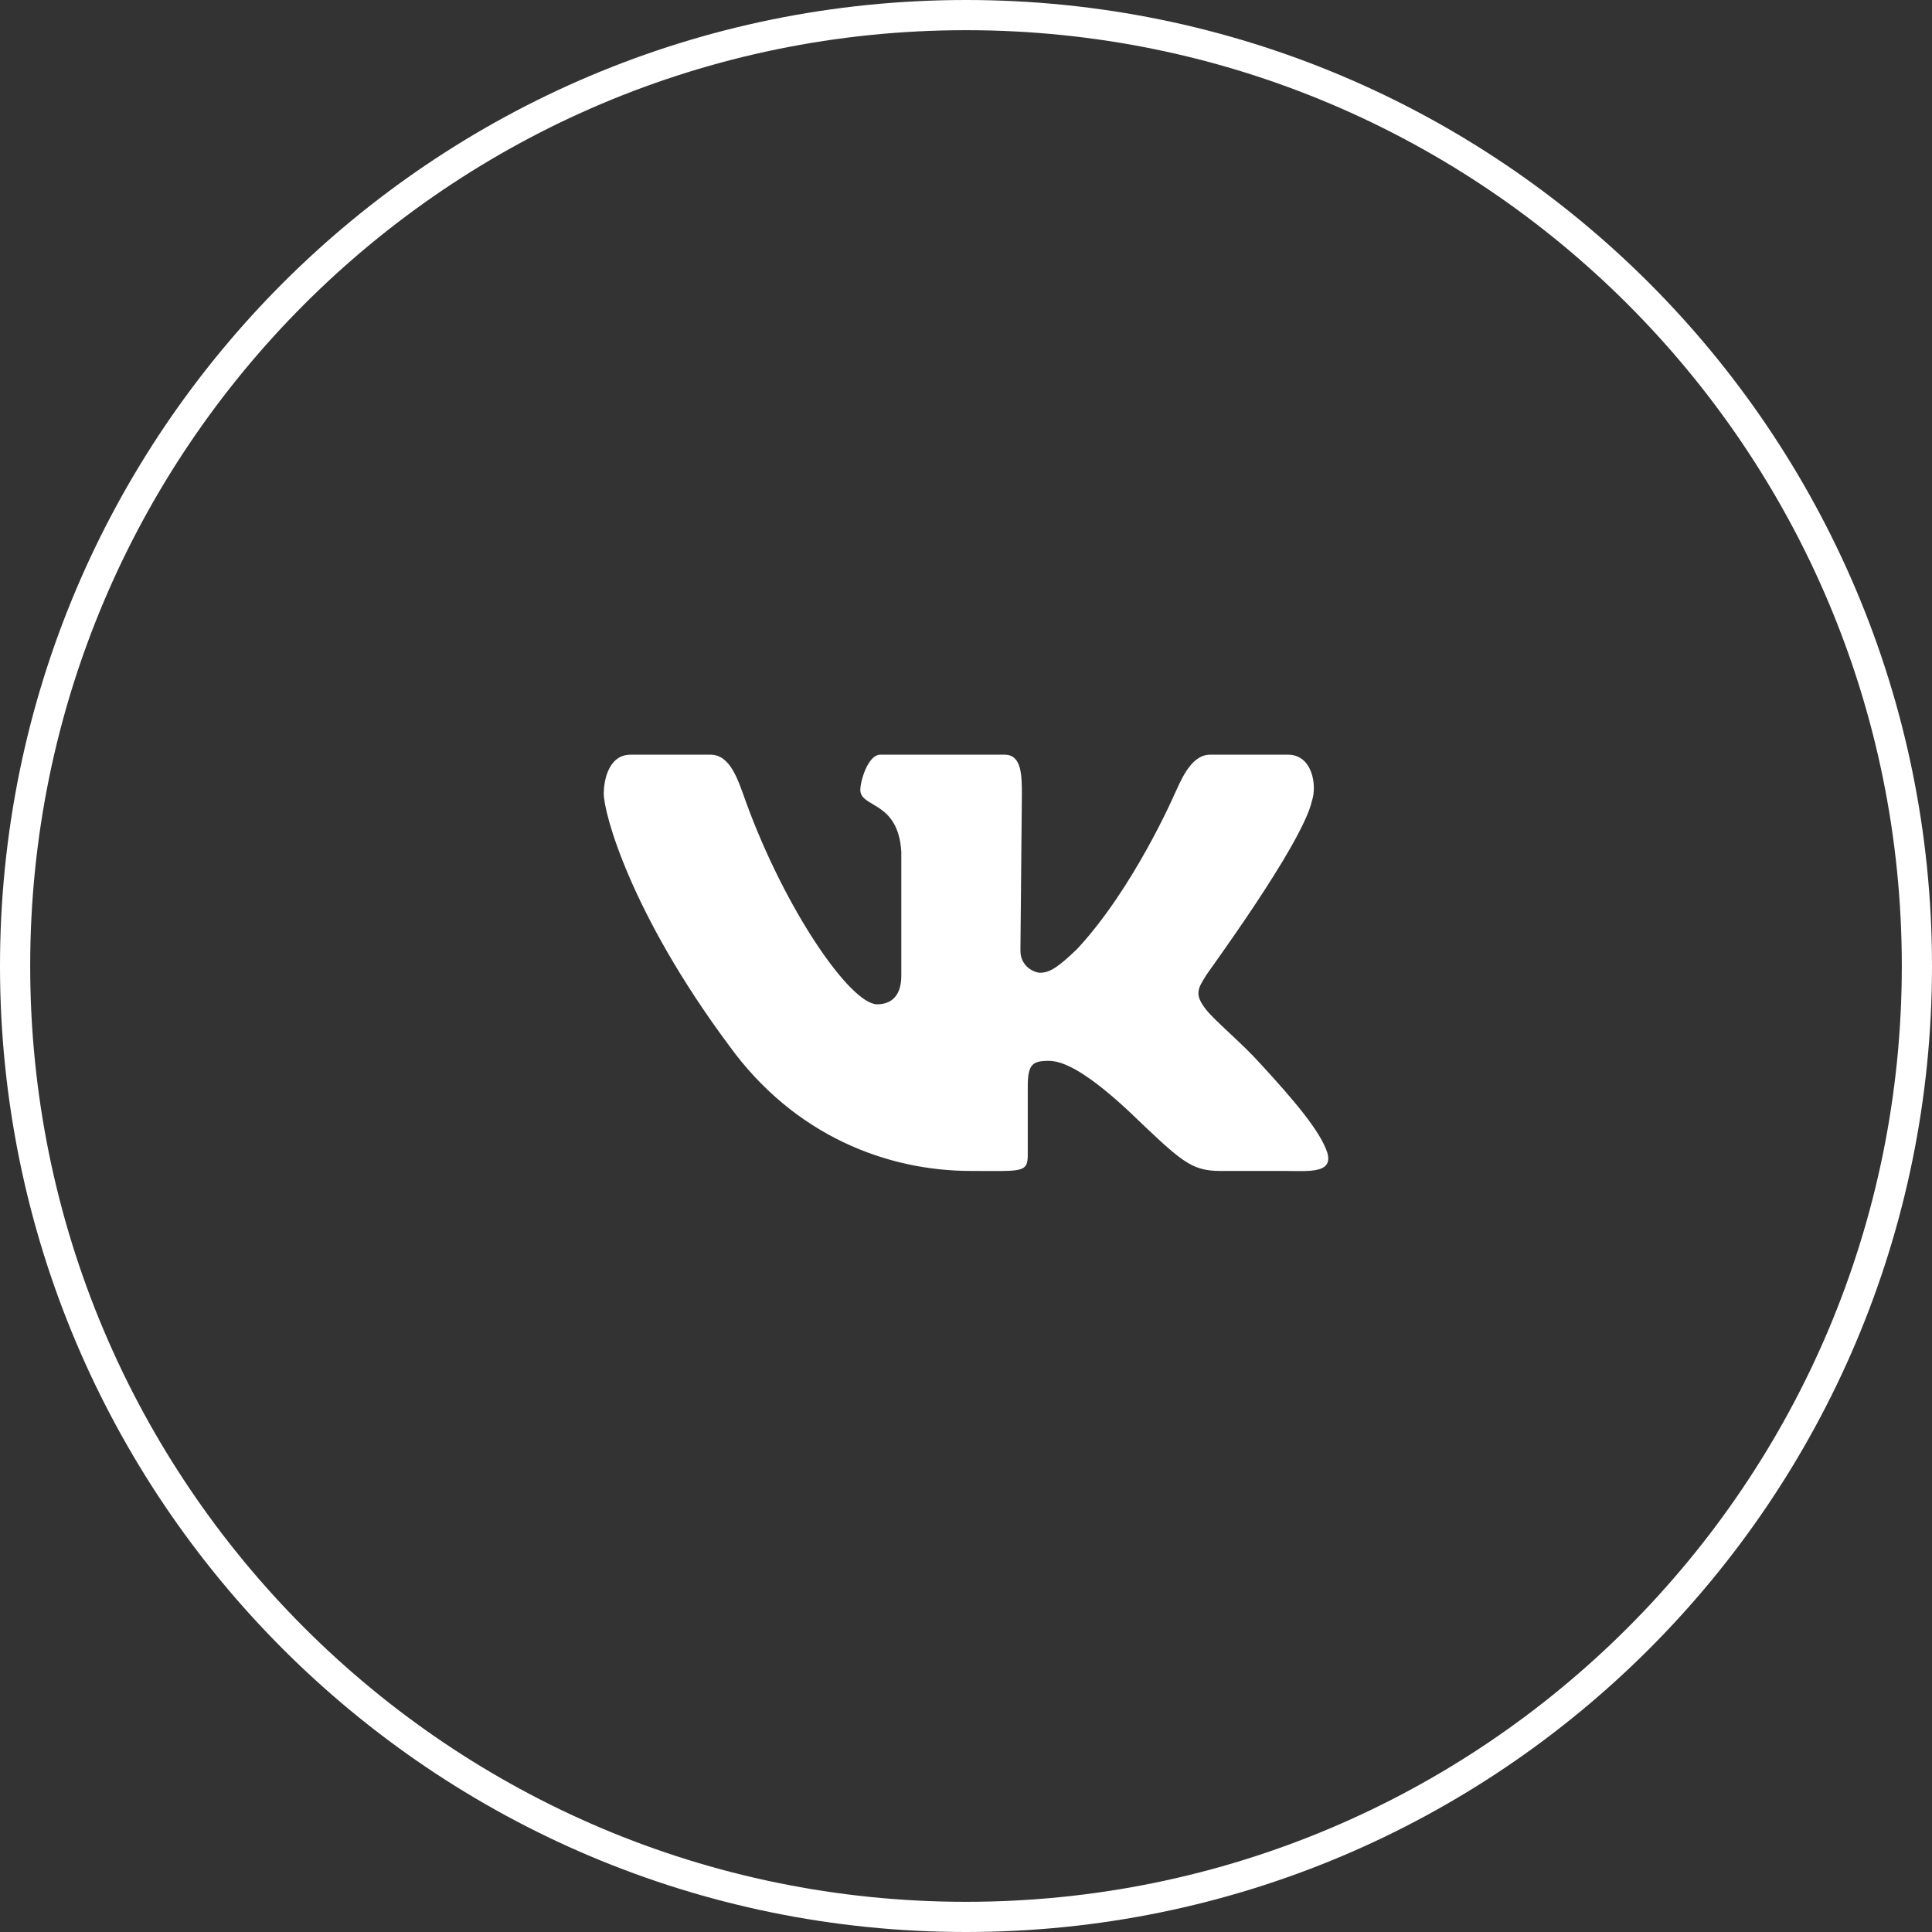 <svg width="64" height="64" viewBox="0 0 64 64" fill="none" xmlns="http://www.w3.org/2000/svg">
<rect x="0" y="0" width="64" height="64" fill="#333333" stroke="none"/>
<path d="M0.5 32C0.5 14.603 14.603 0.5 32 0.5C49.397 0.5 63.5 14.603 63.5 32C63.5 49.397 49.397 63.5 32 63.5C14.603 63.5 0.5 49.397 0.5 32Z" stroke="white"/>
<path fill-rule="evenodd" clip-rule="evenodd" d="M43.46 26.53C43.638 25.995 43.46 25 42.672 25H40.084C39.423 25 39.084 25.946 38.906 26.311C38.906 26.311 37.557 29.425 35.674 31.444C35.063 32.028 34.784 32.223 34.453 32.223C34.275 32.223 33.803 32.028 33.803 31.493L33.851 26.311C33.851 25.679 33.842 25 33.282 25H29.16C28.753 25 28.499 25.873 28.499 26.165C28.499 26.773 29.756 26.516 29.857 28.219V32.32C29.857 33.123 29.389 33.269 29.058 33.269C28.168 33.269 26.005 30.131 24.707 26.555C24.453 25.849 24.198 25 23.537 25H20.891C20.127 25 20 25.922 20 26.287C20 26.944 20.891 30.252 24.148 34.631C26.31 37.624 29.389 38.789 32.163 38.789C33.842 38.789 34.046 38.864 34.046 38.256V35.994C34.046 35.264 34.198 35.142 34.733 35.142C35.114 35.142 35.801 35.337 37.353 36.772C39.135 38.475 39.44 38.789 40.432 38.789H42.567C43.331 38.789 44.173 38.889 43.969 38.183C43.74 37.478 42.875 36.456 41.755 35.24C41.145 34.558 40.229 33.804 39.949 33.439C39.567 32.953 39.669 32.758 39.949 32.32C39.923 32.32 43.13 27.99 43.46 26.53Z" fill="white"/>
</svg>
